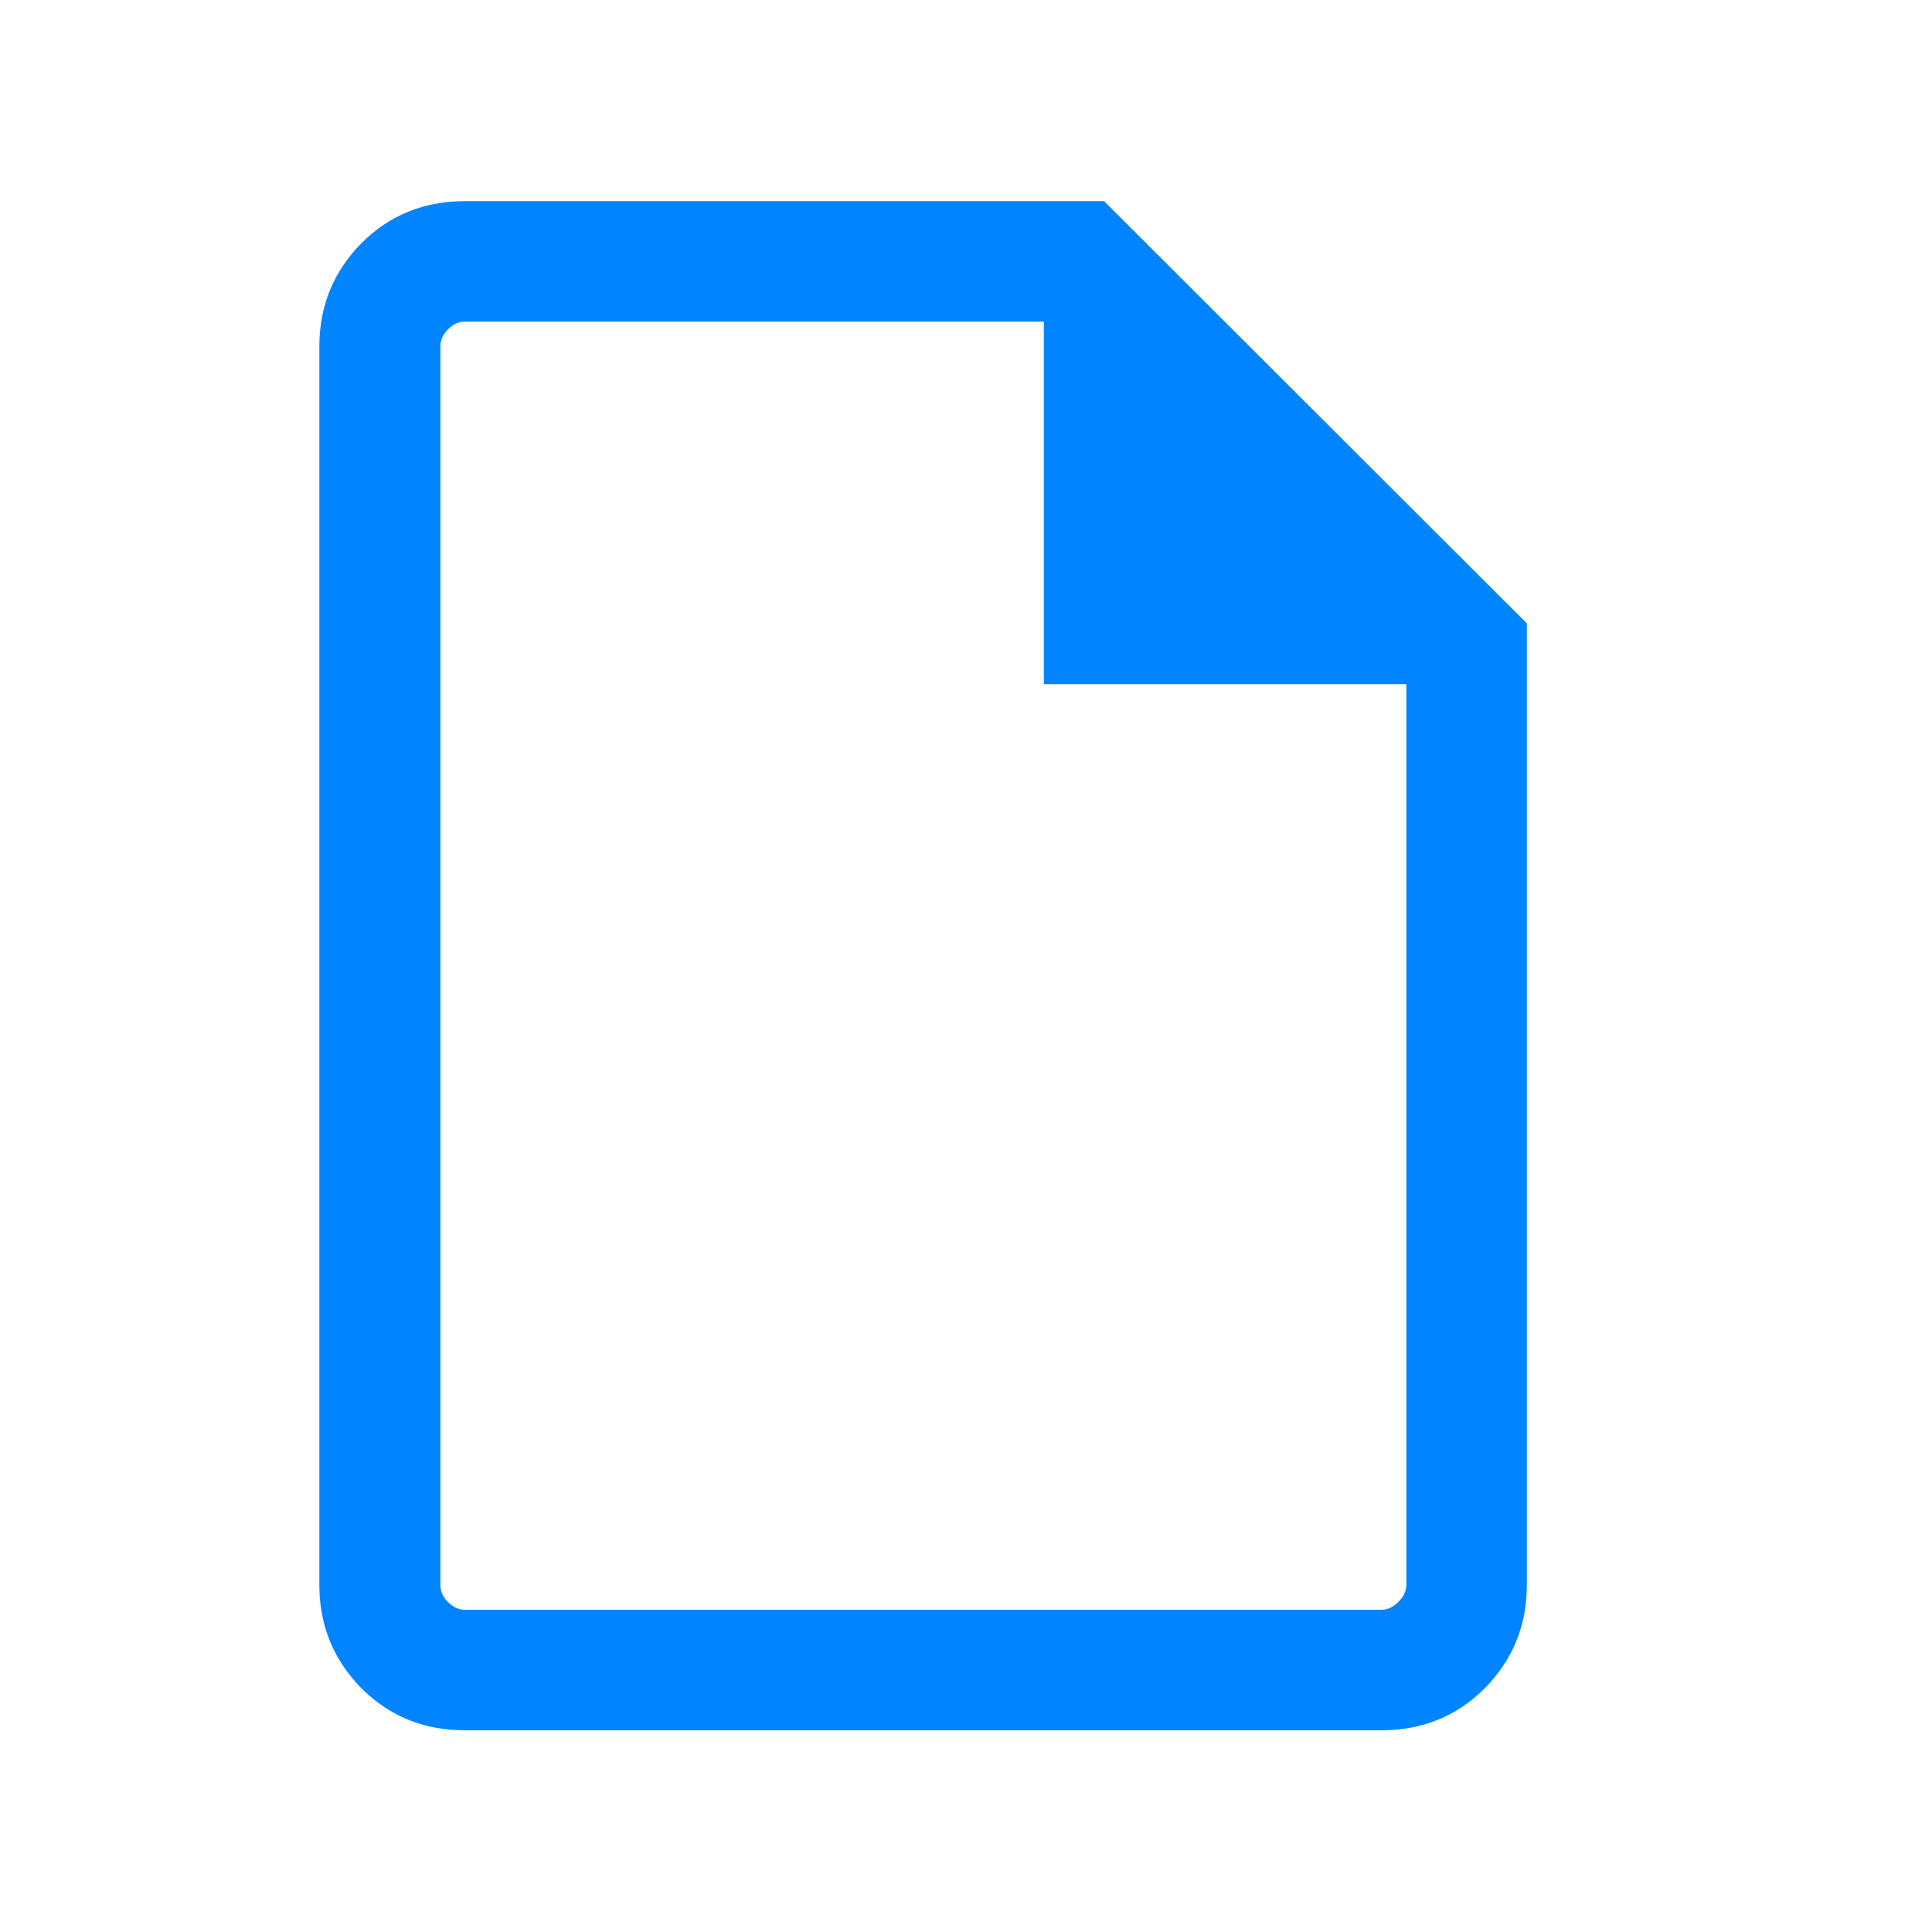 <svg width="34" height="34" viewBox="0 0 34 34" fill="none" xmlns="http://www.w3.org/2000/svg" xmlns:xlink="http://www.w3.org/1999/xlink">
	<desc>
			Created with Pixso.
	</desc>
	<defs>
		<clipPath id="clip311_802">
			<rect id="draft_FILL0_wght300_GRAD0_opsz24 1" width="34" height="34" transform="translate(-0.75 0)" fill="white" fill-opacity="0"/>
		</clipPath>
	</defs>
	<rect id="draft_FILL0_wght300_GRAD0_opsz24 1" width="34" height="34" transform="translate(-0.75 0)" fill="#FFFFFF" fill-opacity="0"/>
	<g clip-path="url(#clip311_802)">
		<path id="Vector" d="M8.18 30.45C7.47 30.45 6.86 30.21 6.36 29.71C5.87 29.21 5.62 28.61 5.62 27.89L5.62 6.1C5.62 5.38 5.87 4.78 6.36 4.28C6.86 3.78 7.47 3.54 8.18 3.54L19.43 3.54L26.87 10.97L26.87 27.89C26.87 28.61 26.62 29.21 26.13 29.71C25.63 30.21 25.02 30.45 24.31 30.45L8.18 30.45ZM18.37 12.04L18.37 5.66L8.18 5.66C8.07 5.66 7.97 5.71 7.88 5.8C7.79 5.89 7.75 5.99 7.75 6.1L7.75 27.89C7.75 28 7.79 28.1 7.88 28.19C7.97 28.28 8.07 28.33 8.18 28.33L24.31 28.33C24.42 28.33 24.52 28.28 24.61 28.19C24.7 28.1 24.75 28 24.75 27.89L24.75 12.04L18.37 12.04Z" fill="#0084FF" fill-opacity="1" fill-rule="nonzero"/>
	</g>
</svg>
